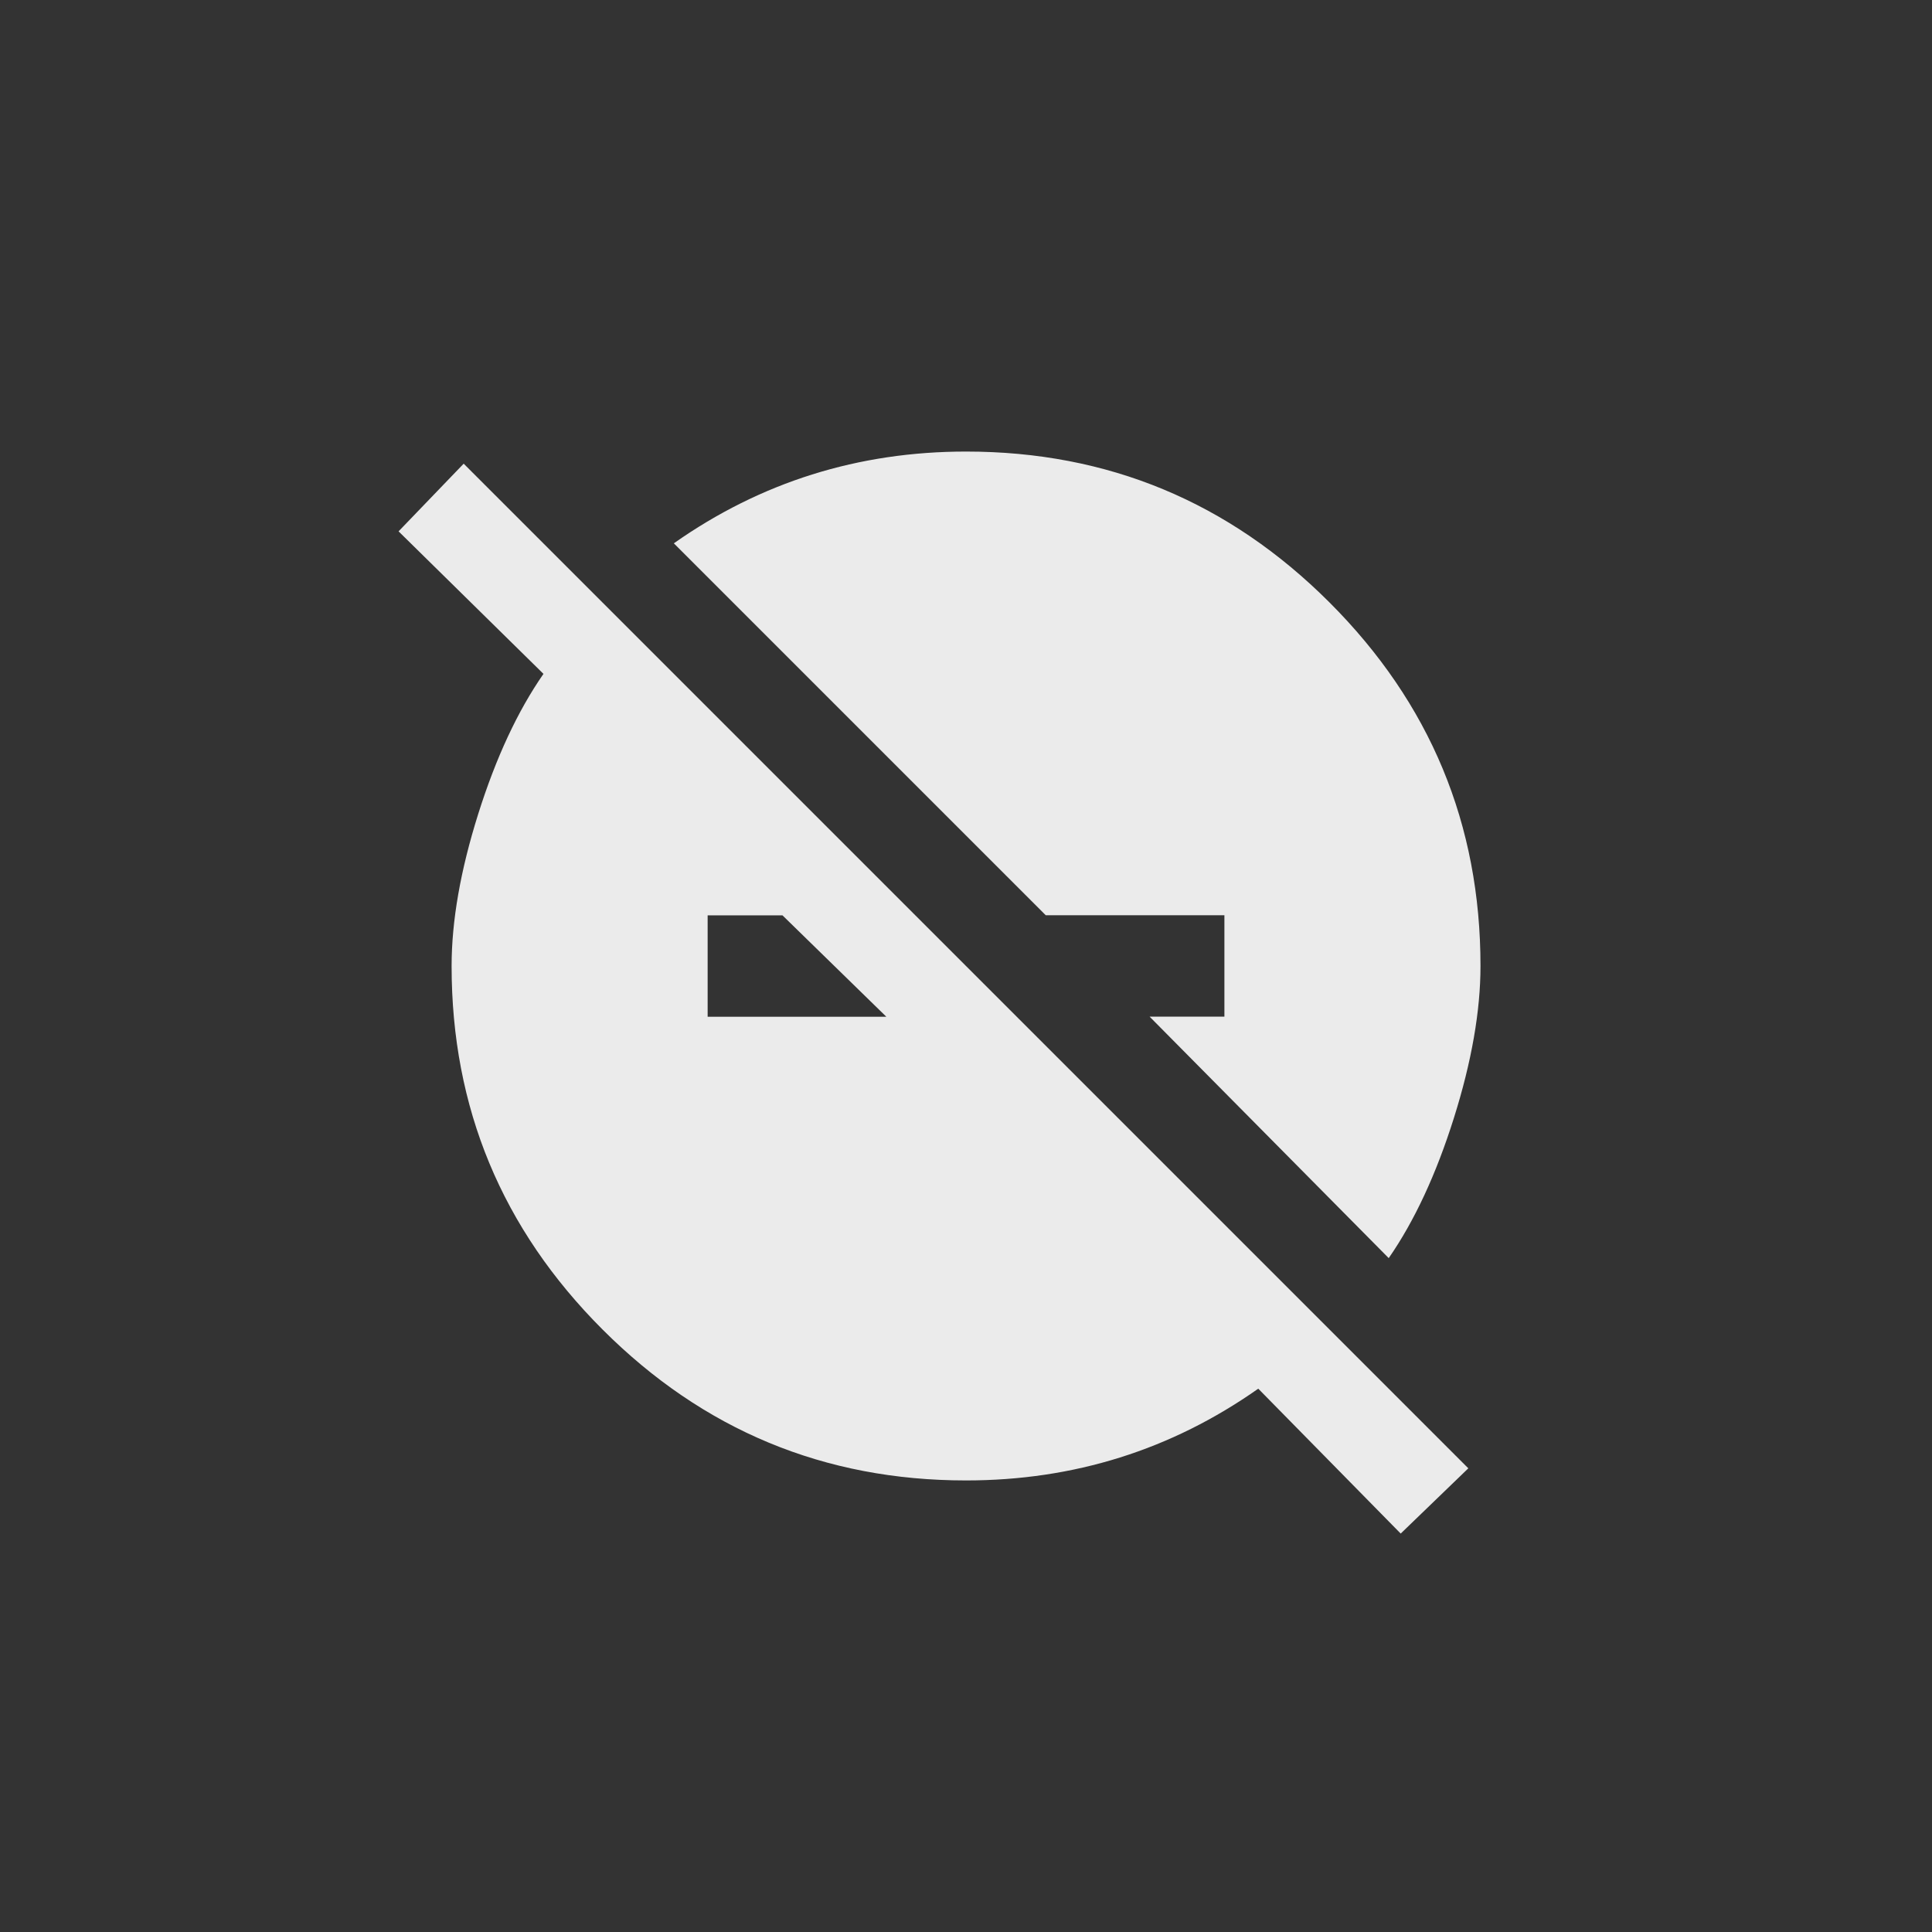<!-- Generated by IcoMoon.io -->
<svg version="1.1" xmlns="http://www.w3.org/2000/svg" width="40" height="40" viewBox="0 0 40 40">
<rect x="0" y="0" width="40" height="40" fill="#333333" stroke="none"/>
<title>mt-do_not_disturb_off</title>
<path fill="#ebebeb" d="M14.651 21.051h3.7l-2.151-2.1h-1.549v2.1zM9.6 9.6l20.8 20.8-1.4 1.351-2.949-3q-2.7 1.9-6.051 1.9-4.4 0-7.525-3.125t-3.125-7.525q0-1.4 0.551-3.149t1.351-2.9l-3-2.951zM25.351 18.949h-3.7l-7.7-7.7q2.7-1.9 6.051-1.9 4.4 0 7.525 3.125t3.125 7.525q0 1.4-0.551 3.149t-1.349 2.9l-4.951-5h1.549v-2.1z"></path>
</svg>
